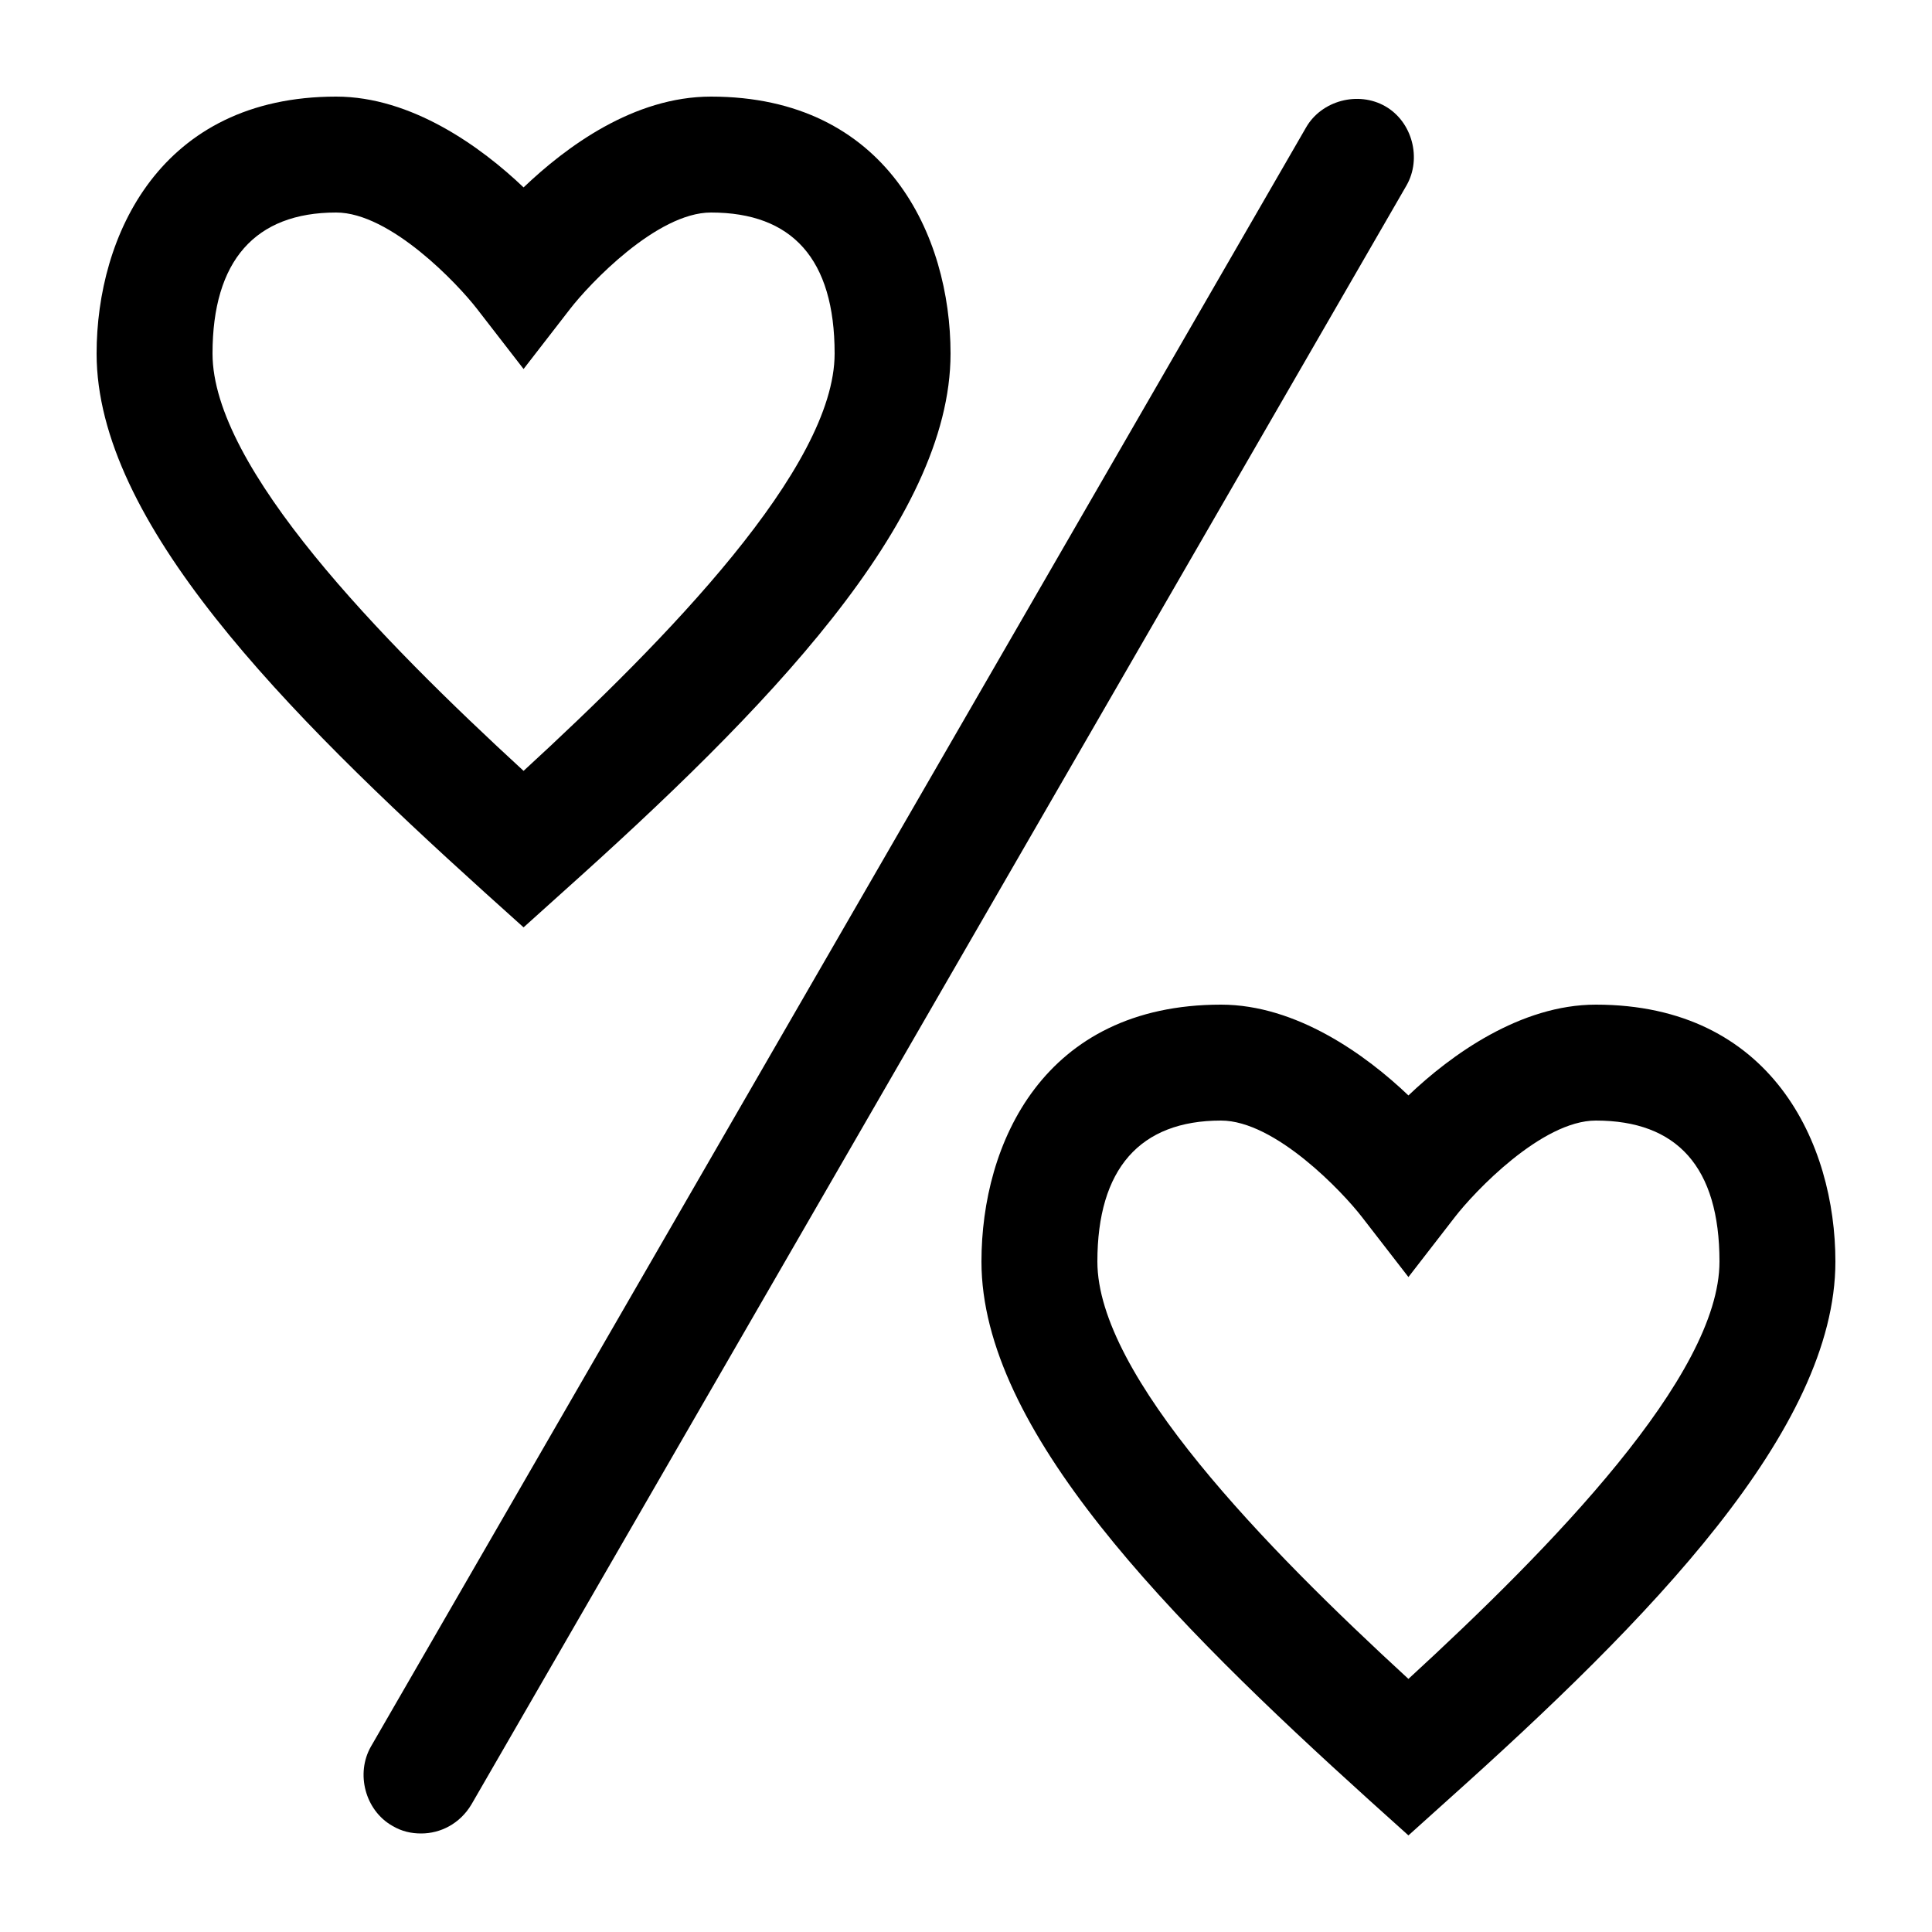 <svg xmlns="http://www.w3.org/2000/svg" xmlns:xlink="http://www.w3.org/1999/xlink" version="1.1" id="Ebene_1" x="0px" y="0px" width="100px" height="100px" viewBox="0 0 100 100" enable-background="new 0 0 100 100" xml:space="preserve">
<path d="M27.1,48l-2-1.8C14.7,36.8,5,27,5,18.3C5,12.2,8.3,5,17.4,5c3.9,0,7.5,2.6,9.7,4.7C29.3,7.6,32.8,5,36.8,5  c9.1,0,12.4,7.2,12.4,13.3c0,8.7-9.6,18.5-20.1,27.9L27.1,48z M17.4,11c-4.2,0-6.4,2.5-6.4,7.3c0,5.9,8.7,14.8,16.1,21.6  c7.4-6.8,16.1-15.7,16.1-21.6c0-4.9-2.2-7.3-6.4-7.3c-2.8,0-6.3,3.7-7.3,5l-2.4,3.1L24.7,16C23.7,14.7,20.2,11,17.4,11z"/>
<path d="M72.9,95l-2-1.8C60.5,83.8,50.8,74,50.8,65.3c0-6.1,3.2-13.3,12.4-13.3c3.9,0,7.5,2.6,9.7,4.7c2.2-2.1,5.8-4.7,9.7-4.7  C91.7,52,95,59.2,95,65.3c0,8.7-9.6,18.5-20.1,27.9L72.9,95z M63.2,58c-4.2,0-6.4,2.5-6.4,7.3c0,5.9,8.7,14.8,16.1,21.6  C80.3,80.1,89,71.2,89,65.3c0-4.9-2.2-7.3-6.4-7.3c-2.8,0-6.3,3.7-7.3,5l-2.4,3.1L70.5,63C69.5,61.7,66,58,63.2,58z"/>
<path d="M21.8,94.9c-0.5,0-1-0.1-1.5-0.4c-1.4-0.8-1.9-2.7-1.1-4.1L67.6,6.6c0.8-1.4,2.7-1.9,4.1-1.1c1.4,0.8,1.9,2.7,1.1,4.1  L24.4,93.4C23.8,94.4,22.8,94.9,21.8,94.9z"/>
</svg>